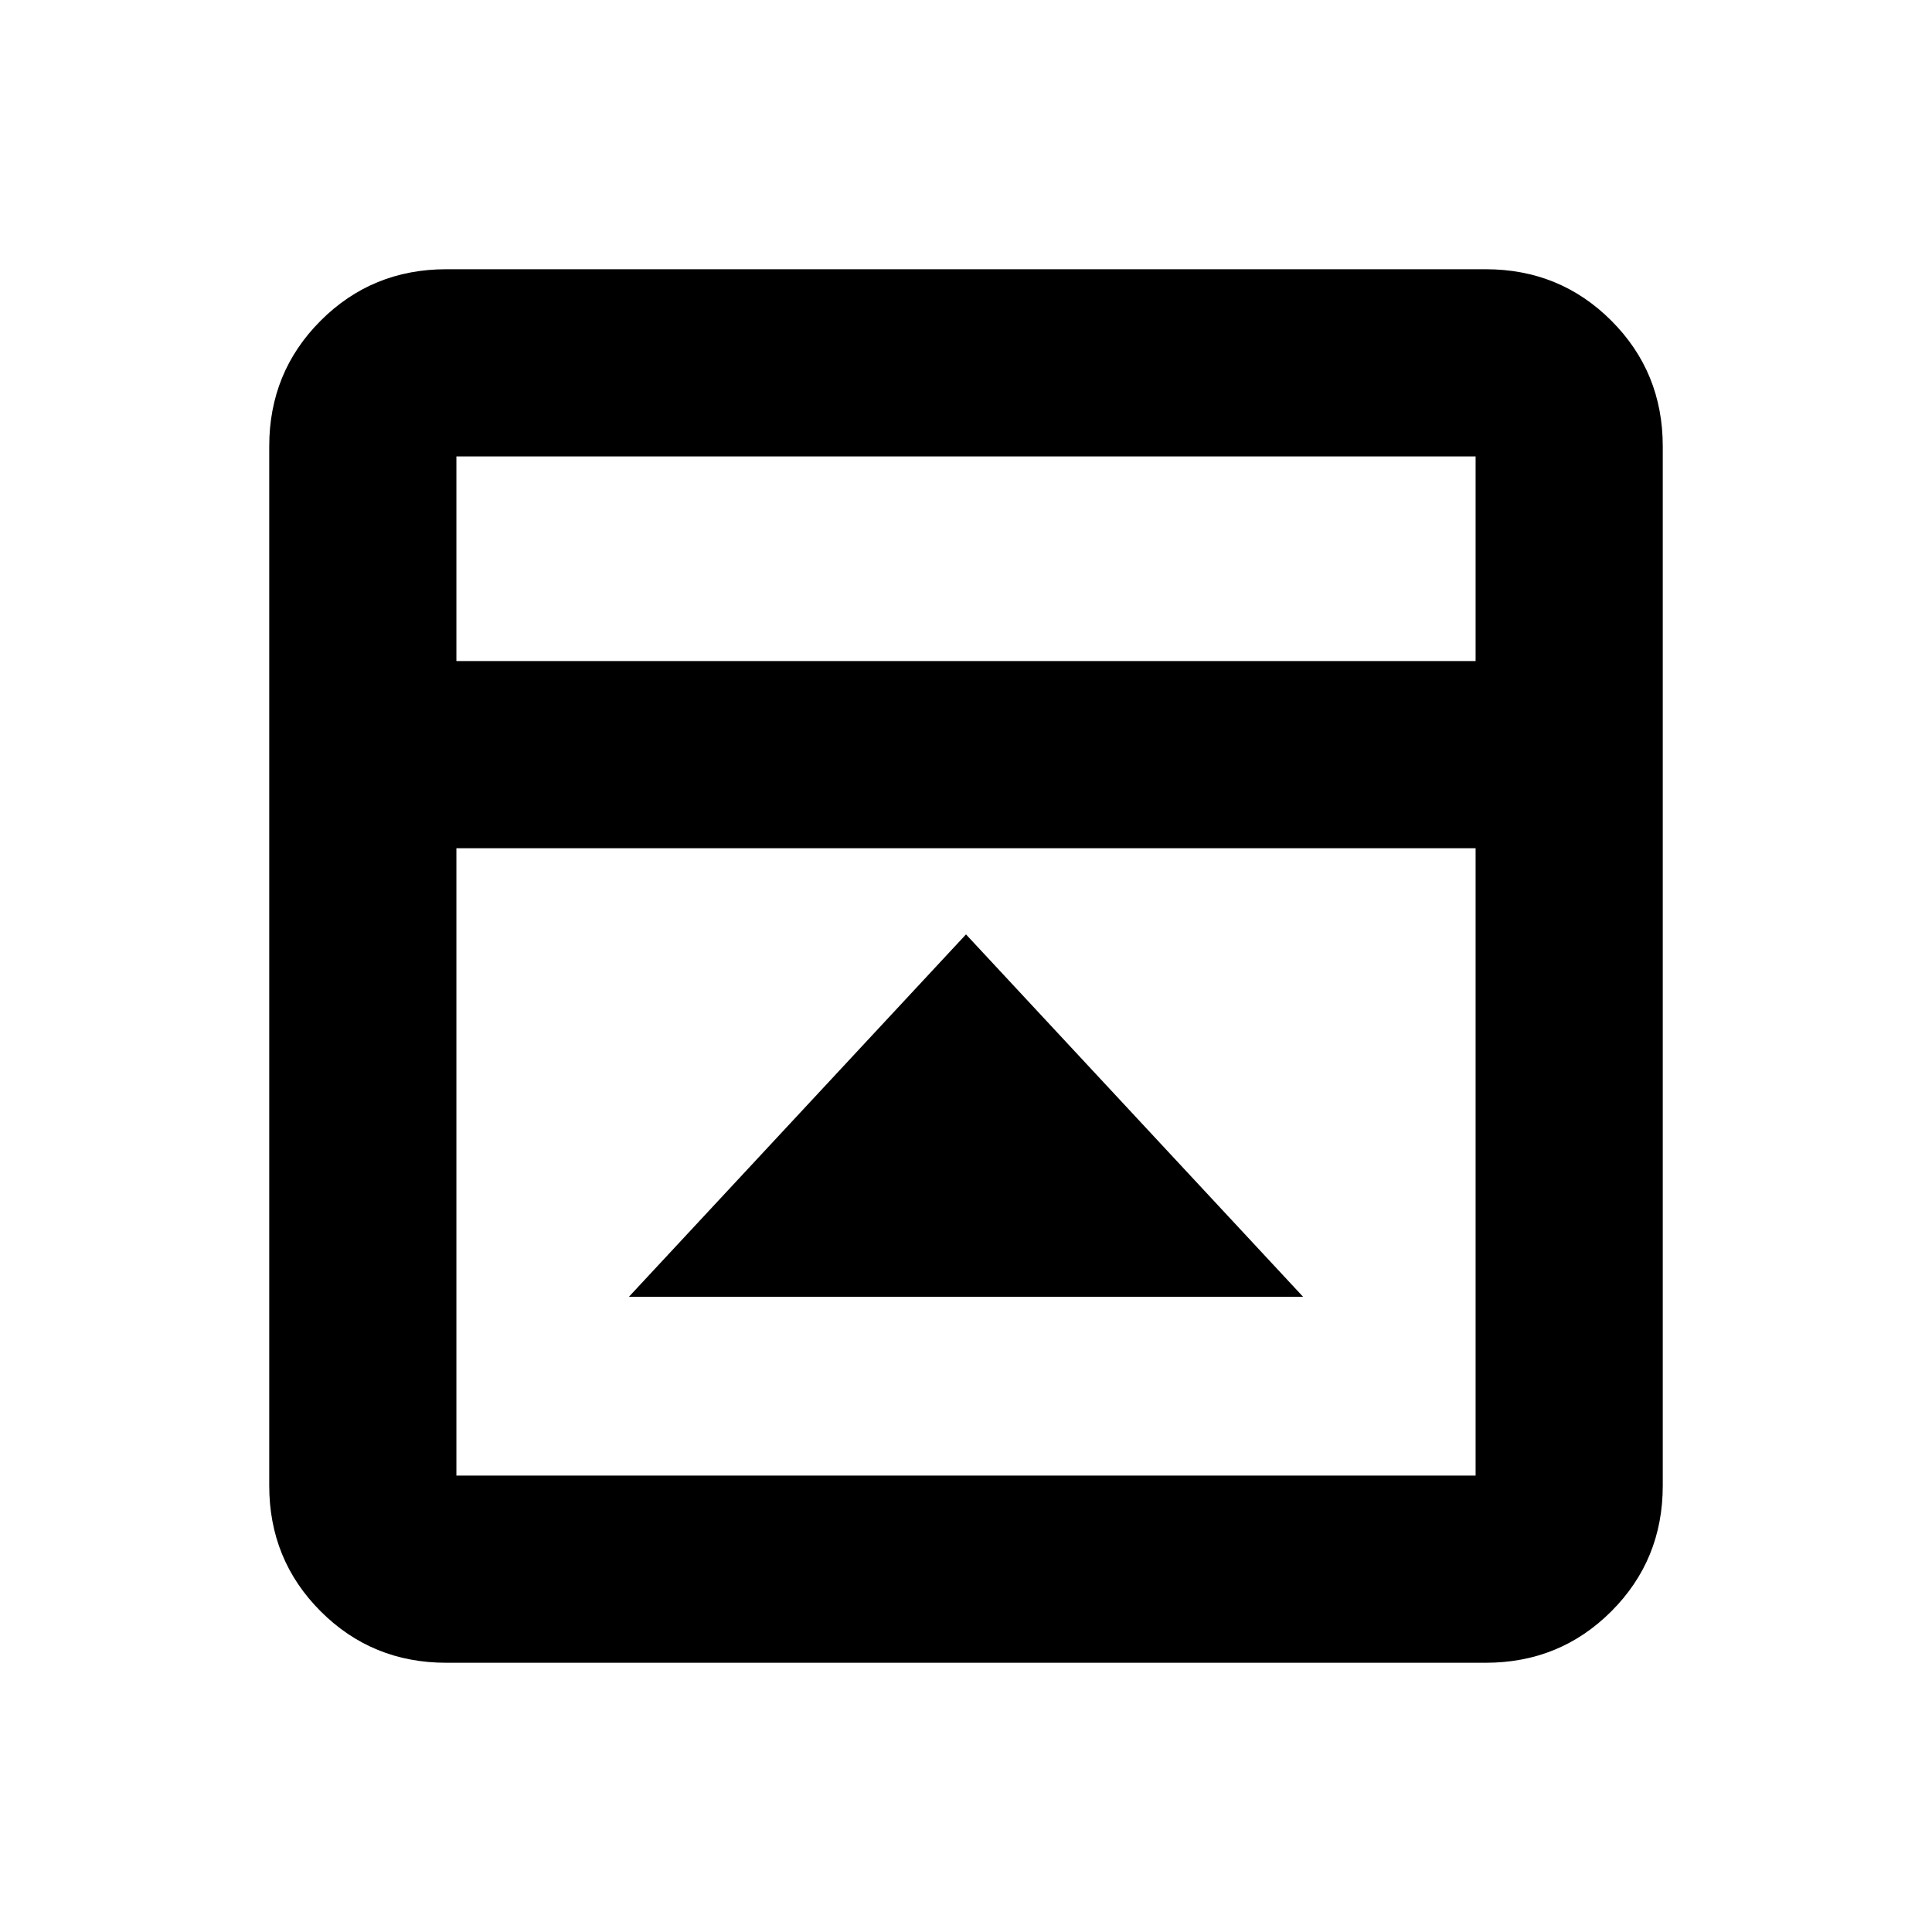 <svg xmlns="http://www.w3.org/2000/svg" height="20" viewBox="0 -960 960 960" width="20"><path d="M480-495.7 312.48-315.61h335.04L480-495.7ZM221.78-133.78q-36.88 0-62.44-25.56-25.56-25.56-25.56-62.44v-516.44q0-36.88 25.56-62.44 25.56-25.56 62.44-25.56h516.44q36.88 0 62.44 25.56 25.56 25.56 25.56 62.44v516.44q0 36.88-25.56 62.44-25.56 25.56-62.44 25.56H221.78Zm511.44-497.74v-101.7H226.78v101.7h506.44Zm-506.44 93v311.74h506.44v-311.74H226.78Zm0-93v-101.7 101.7Z"/></svg>